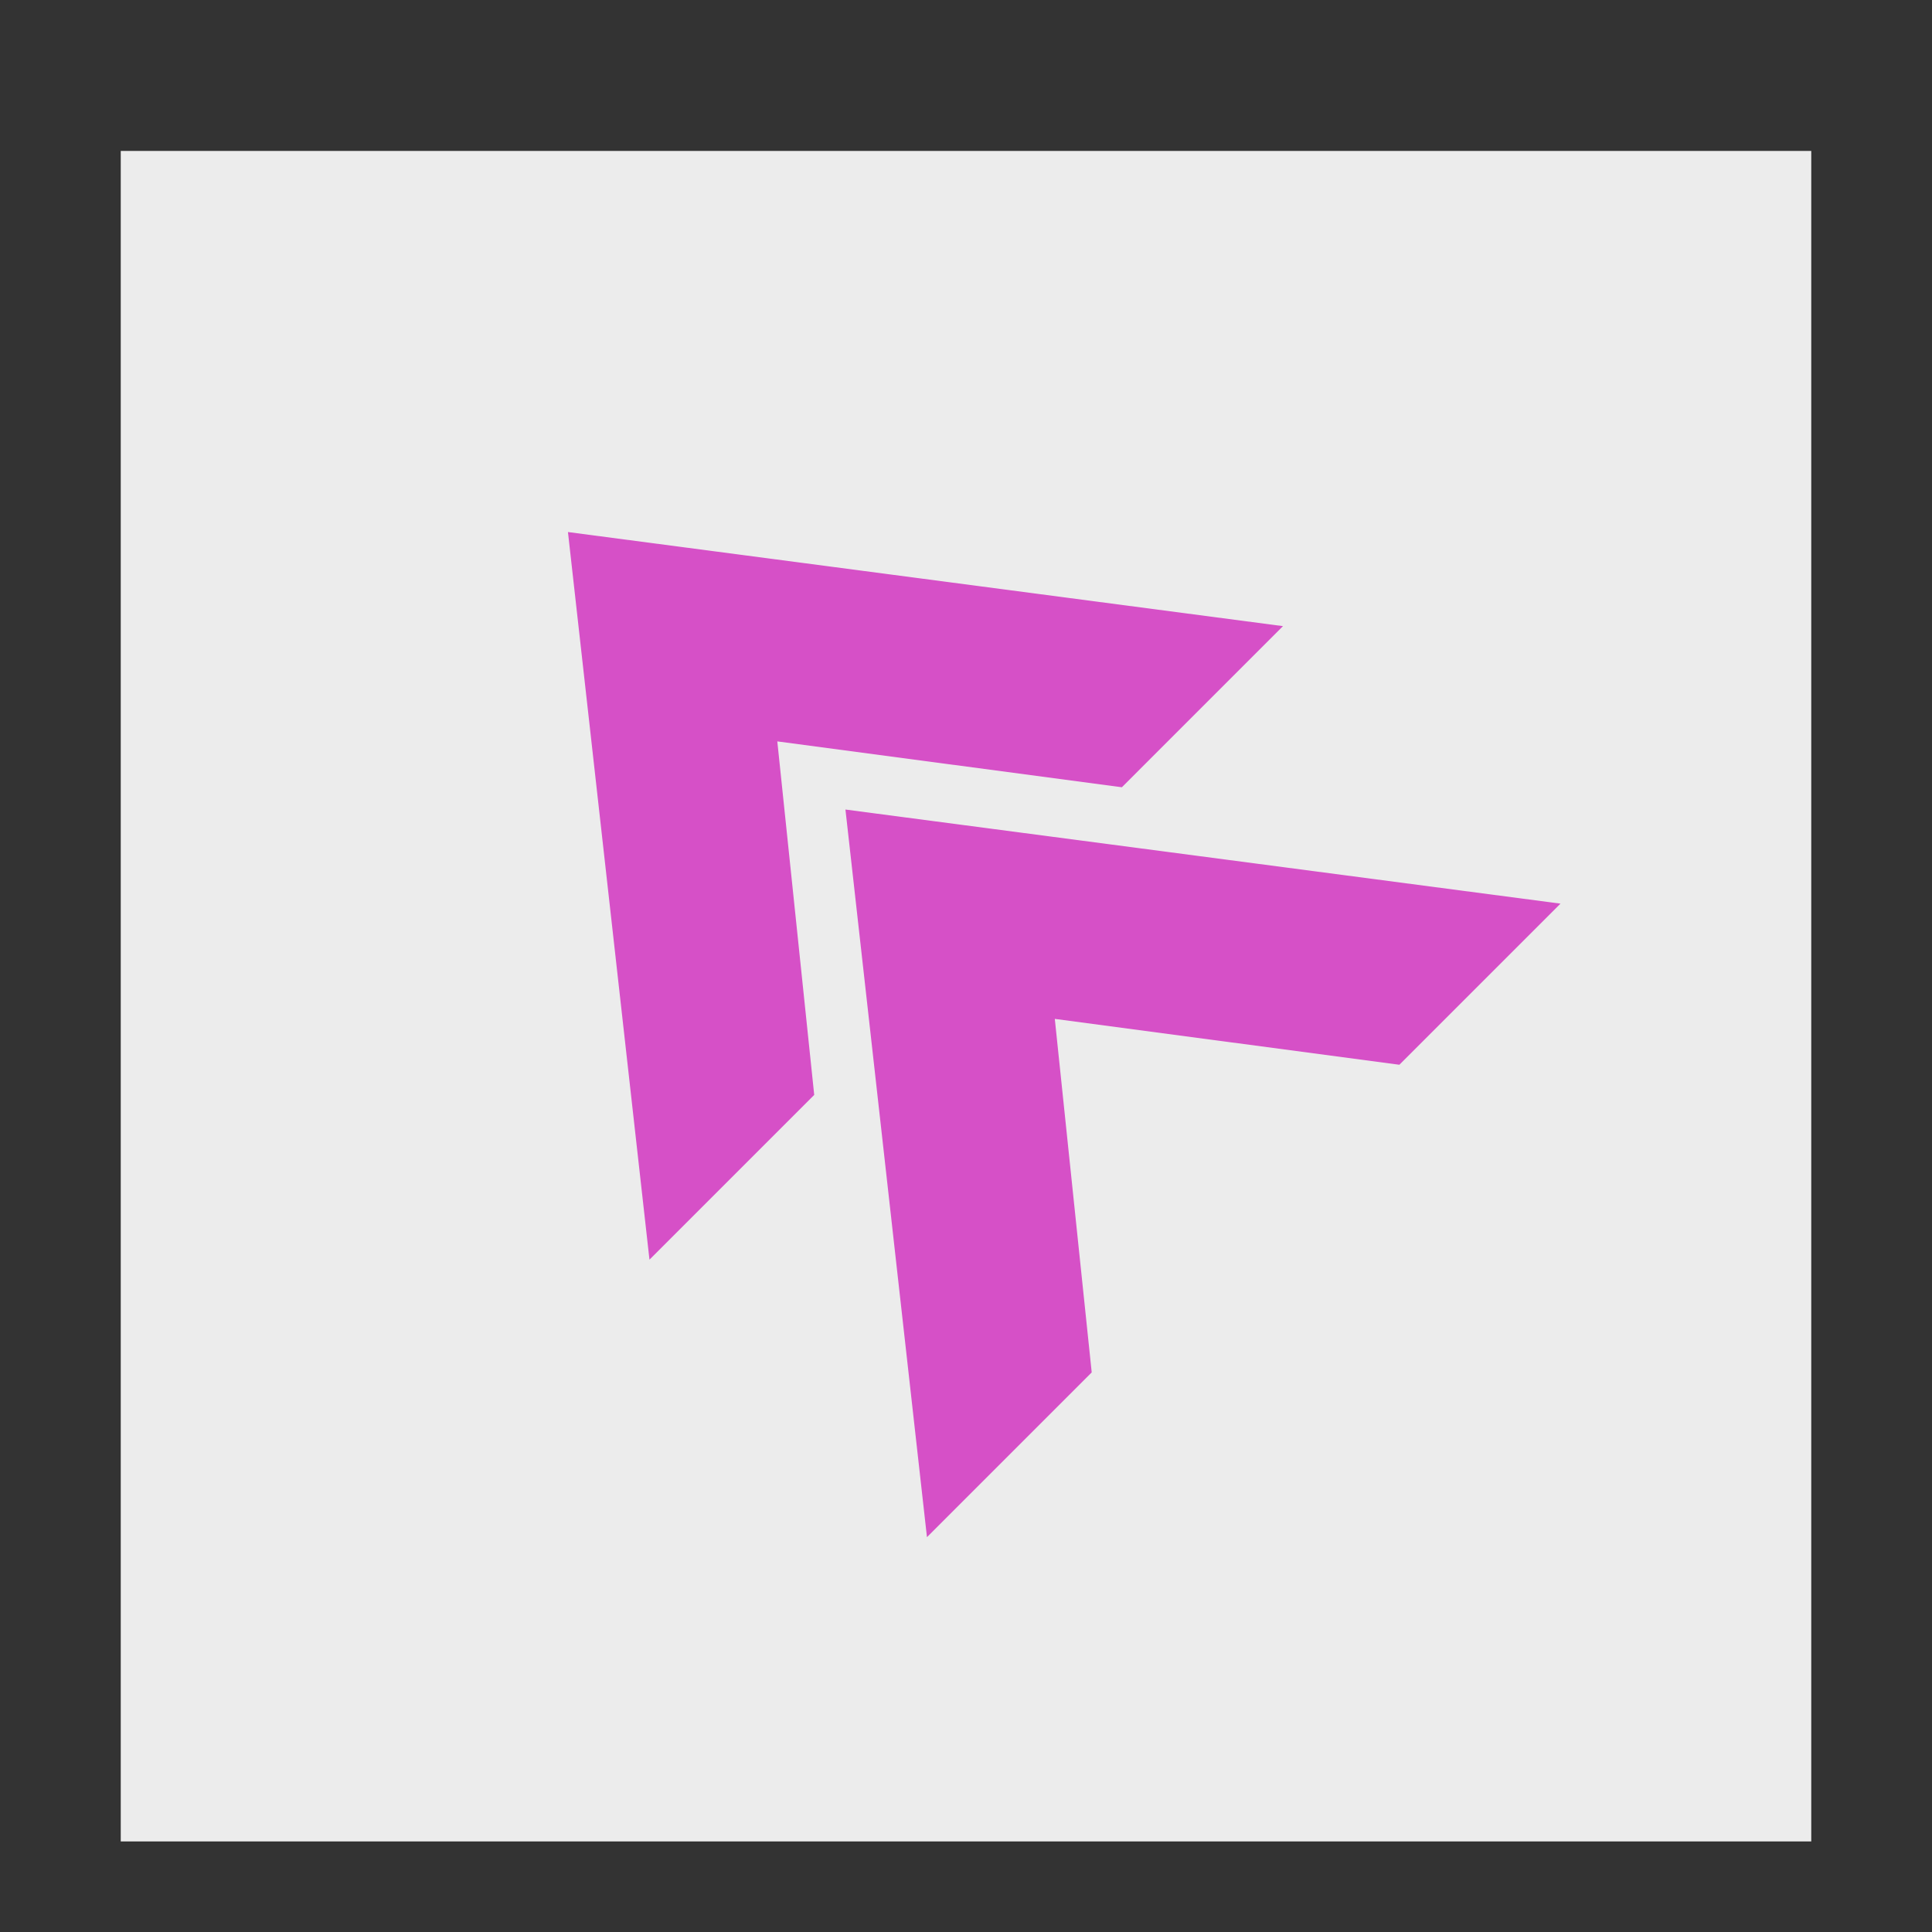 <svg xmlns="http://www.w3.org/2000/svg" width="64" height="64" viewBox="0 0 64 64">
  <rect x="0" y="0" width="64" height="64" fill="#333333" stroke="none"/>
  <g fill="none" fill-rule="evenodd" transform="rotate(-90 32.5 28.5)">
    <rect width="56" height="56" fill="#ECECEC"/>
    <g fill="#D650C7" fill-rule="nonzero" transform="rotate(-45 37.278 1.186)">
      <polygon points="13 22.131 22.145 15.134 13 7.718 13 0 31.953 15.134 13 29.679"/>
      <polygon points="0 22.131 9.145 15.134 0 7.718 0 0 18.953 15.134 0 29.679"/>
    </g>
  </g>
</svg>
